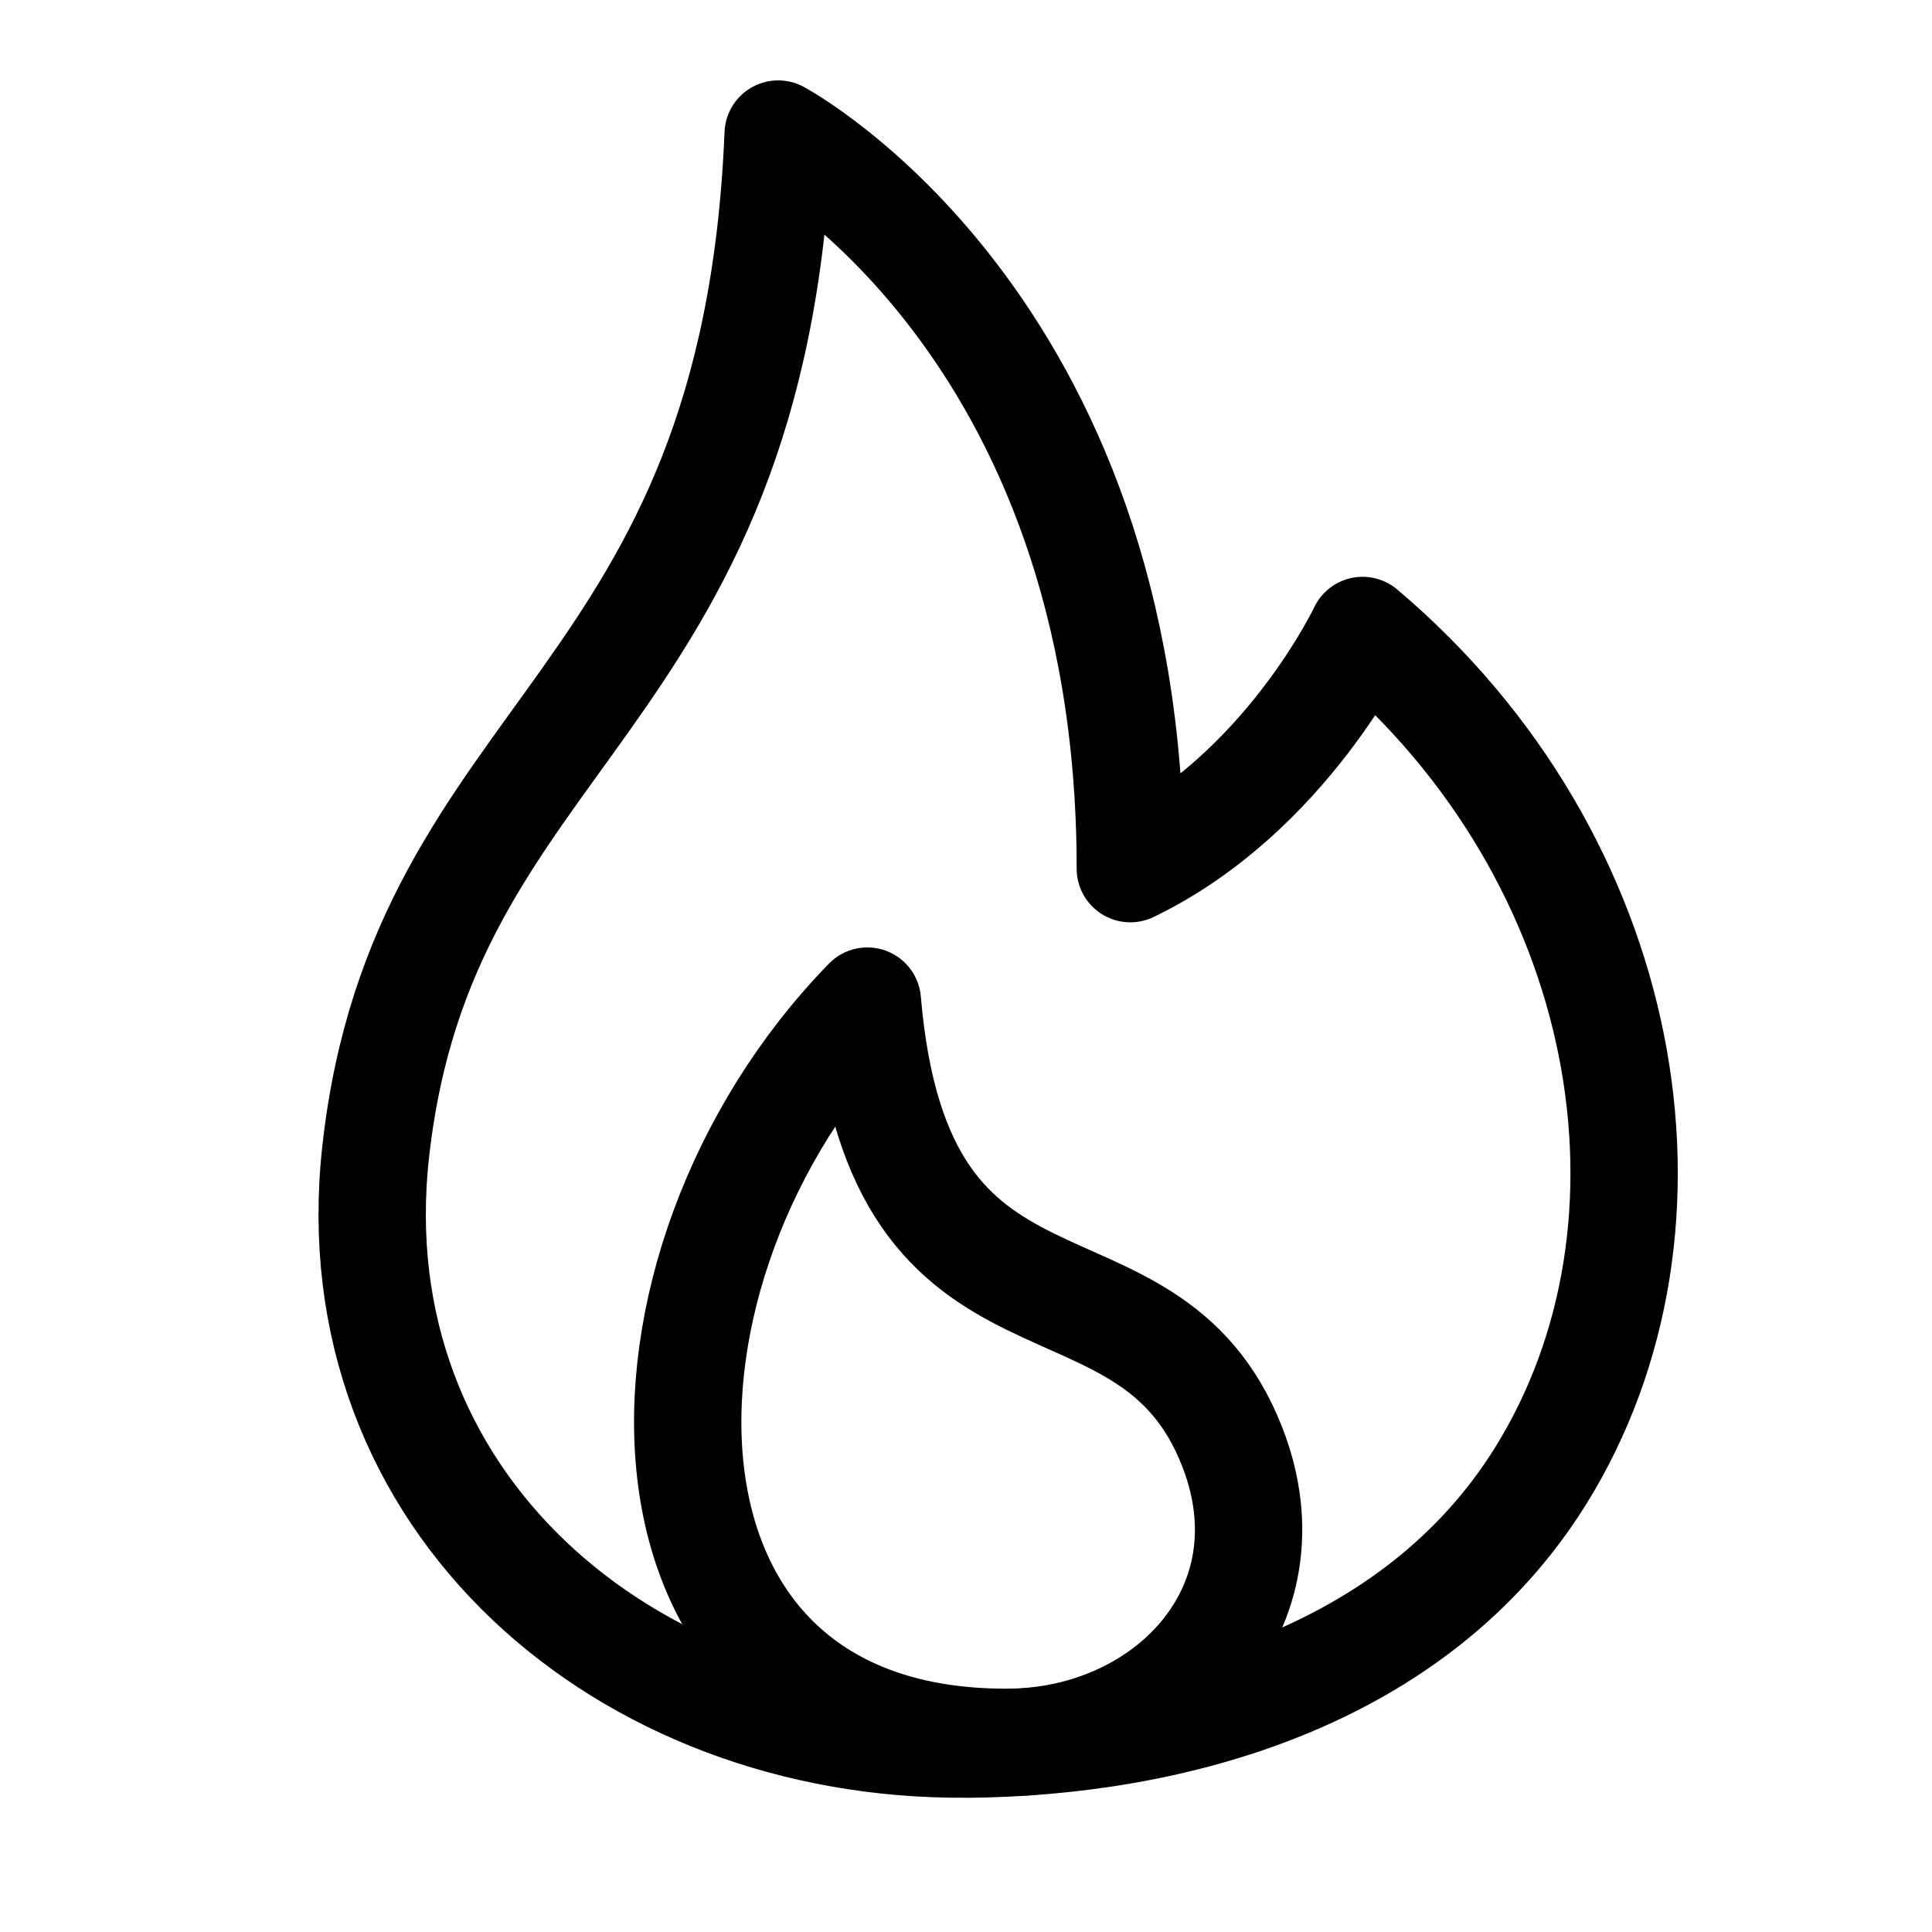 <svg xmlns="http://www.w3.org/2000/svg" height="18" width="18" viewBox="0 0 18 18"><title>fire</title><g fill="none" stroke="currentColor" class="nc-icon-wrapper"><path d="M9.393,16.233c-3.737,.017-3.719-4.438-1.312-6.906,.294,3.453,2.607,2.126,3.399,4.152,.59,1.51-.618,2.747-2.086,2.754Z" stroke-linecap="round" stroke-linejoin="round" stroke="currentColor"></path><path d="M9,16.25c1.932-.015,4.185-.621,5.354-2.5,1.449-2.33,.86-5.745-1.659-7.876,0,0-.716,1.521-2.164,2.219,0-5.094-3.281-6.844-3.281-6.844-.219,5.359-3.312,5.531-3.75,9.483-.361,3.264,2.333,5.542,5.5,5.517Z" stroke-linecap="round" stroke-linejoin="round"></path></g></svg>